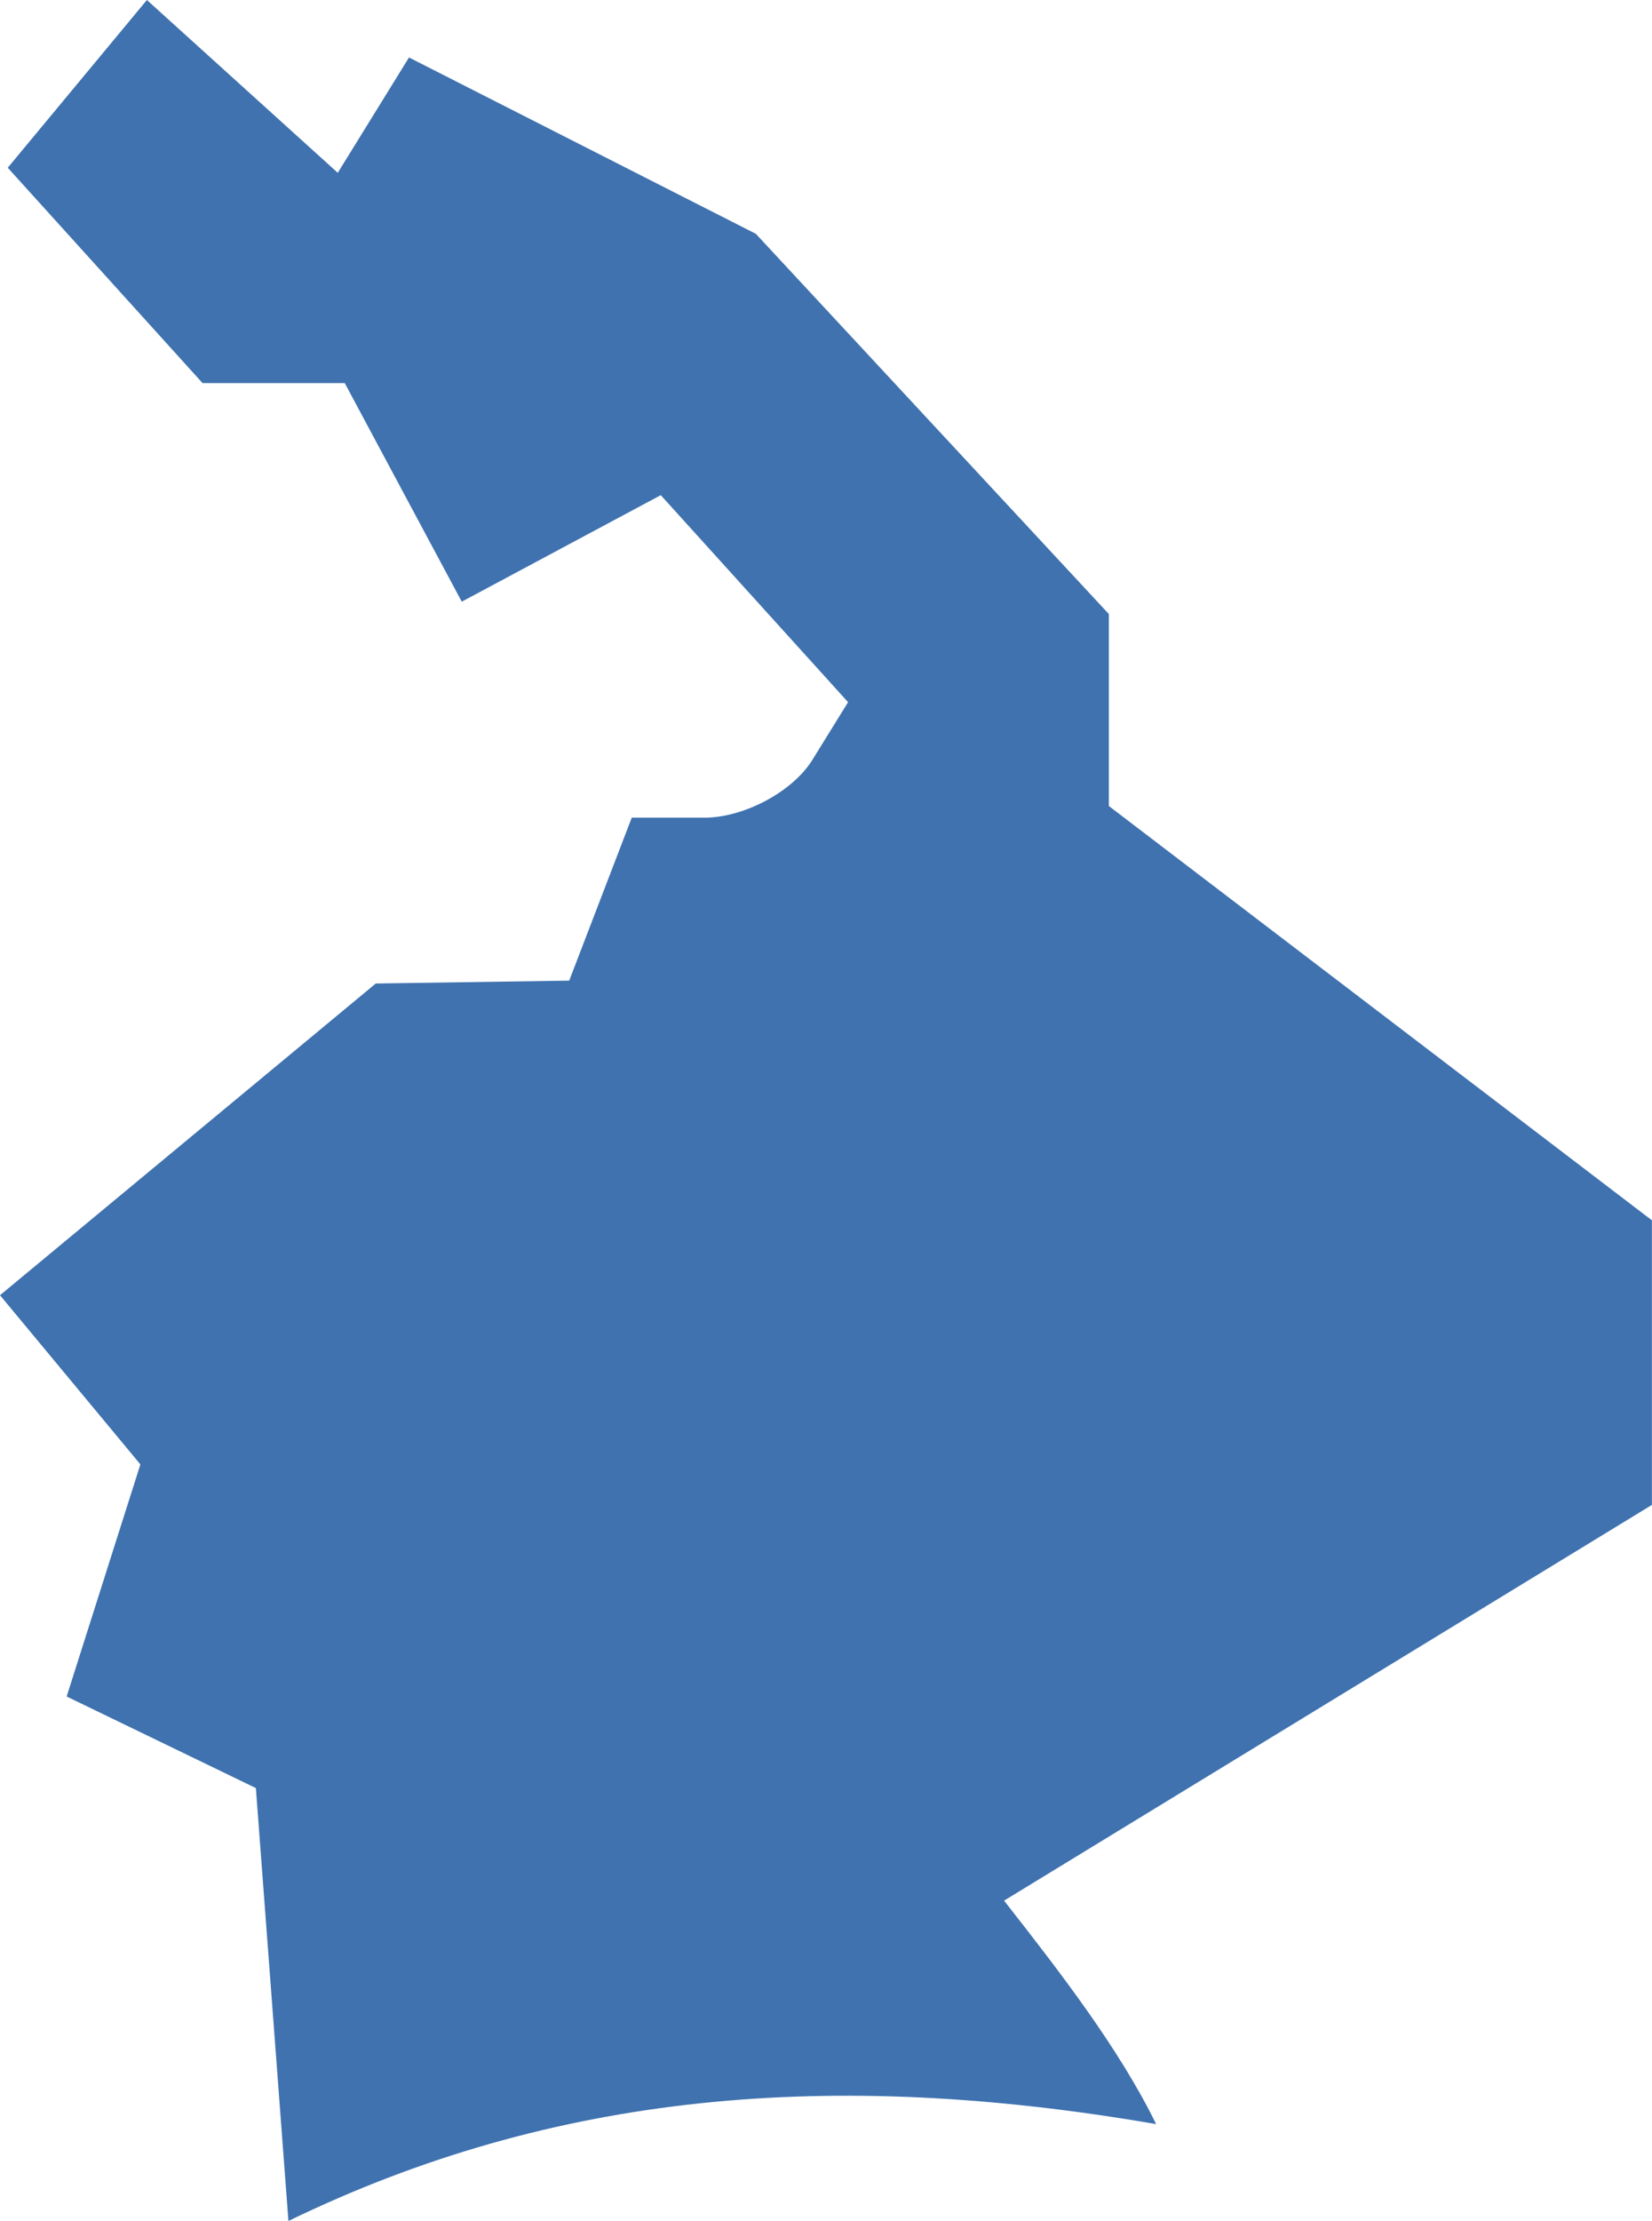 <?xml version="1.0" encoding="UTF-8" standalone="no"?>
<svg
   xmlns:dc="http://purl.org/dc/elements/1.1/"
   xmlns:cc="http://creativecommons.org/ns#"
   xmlns:rdf="http://www.w3.org/1999/02/22-rdf-syntax-ns#"
   xmlns:svg="http://www.w3.org/2000/svg"
   xmlns="http://www.w3.org/2000/svg"
   xmlns:sodipodi="http://sodipodi.sourceforge.net/DTD/sodipodi-0.dtd"
   xmlns:inkscape="http://www.inkscape.org/namespaces/inkscape"
   version="1.0"
   width="17.251"
   height="23.185"
   id="svg2"
   sodipodi:docname="PA_7.svg"
   inkscape:version="0.92.2 5c3e80d, 2017-08-06">
  <defs
     id="defs134" />
  <sodipodi:namedview
     pagecolor="#ffffff"
     bordercolor="#666666"
     borderopacity="1"
     objecttolerance="10"
     gridtolerance="10"
     guidetolerance="10"
     inkscape:pageopacity="0"
     inkscape:pageshadow="2"
     inkscape:window-width="640"
     inkscape:window-height="480"
     id="namedview132"
     showgrid="false"
     inkscape:zoom="0.12542268"
     inkscape:cx="-1005.0445"
     inkscape:cy="-236.18809"
     inkscape:window-x="0"
     inkscape:window-y="0"
     inkscape:window-maximized="0"
     inkscape:current-layer="svg2" />
  <path
     d="M 3.012,23.185 2.672,18.666 0.696,17.71 1.466,15.287 0,13.521 3.924,10.267 5.944,10.237 6.597,8.536 H 7.354 C 7.77,8.536 8.278,8.264 8.483,7.933 L 8.856,7.33 6.9,5.169 4.822,6.281 3.6,3.999 H 2.115 L 0.081,1.751 1.534,1e-5 l 1.993,1.804 0.744,-1.204 3.622,1.841 3.686,3.969 v 2.004 l 5.671,4.325 v 2.971 l -6.765,4.131 c 0.579,0.74 1.197,1.535 1.588,2.333 -3.385,-0.585 -6.293,-0.332 -9.063,1.012 z"
     style="fill:#3F72AF;fill-opacity:1"
     id="PA_7"
     inkscape:connector-curvature="0" />
</svg>
